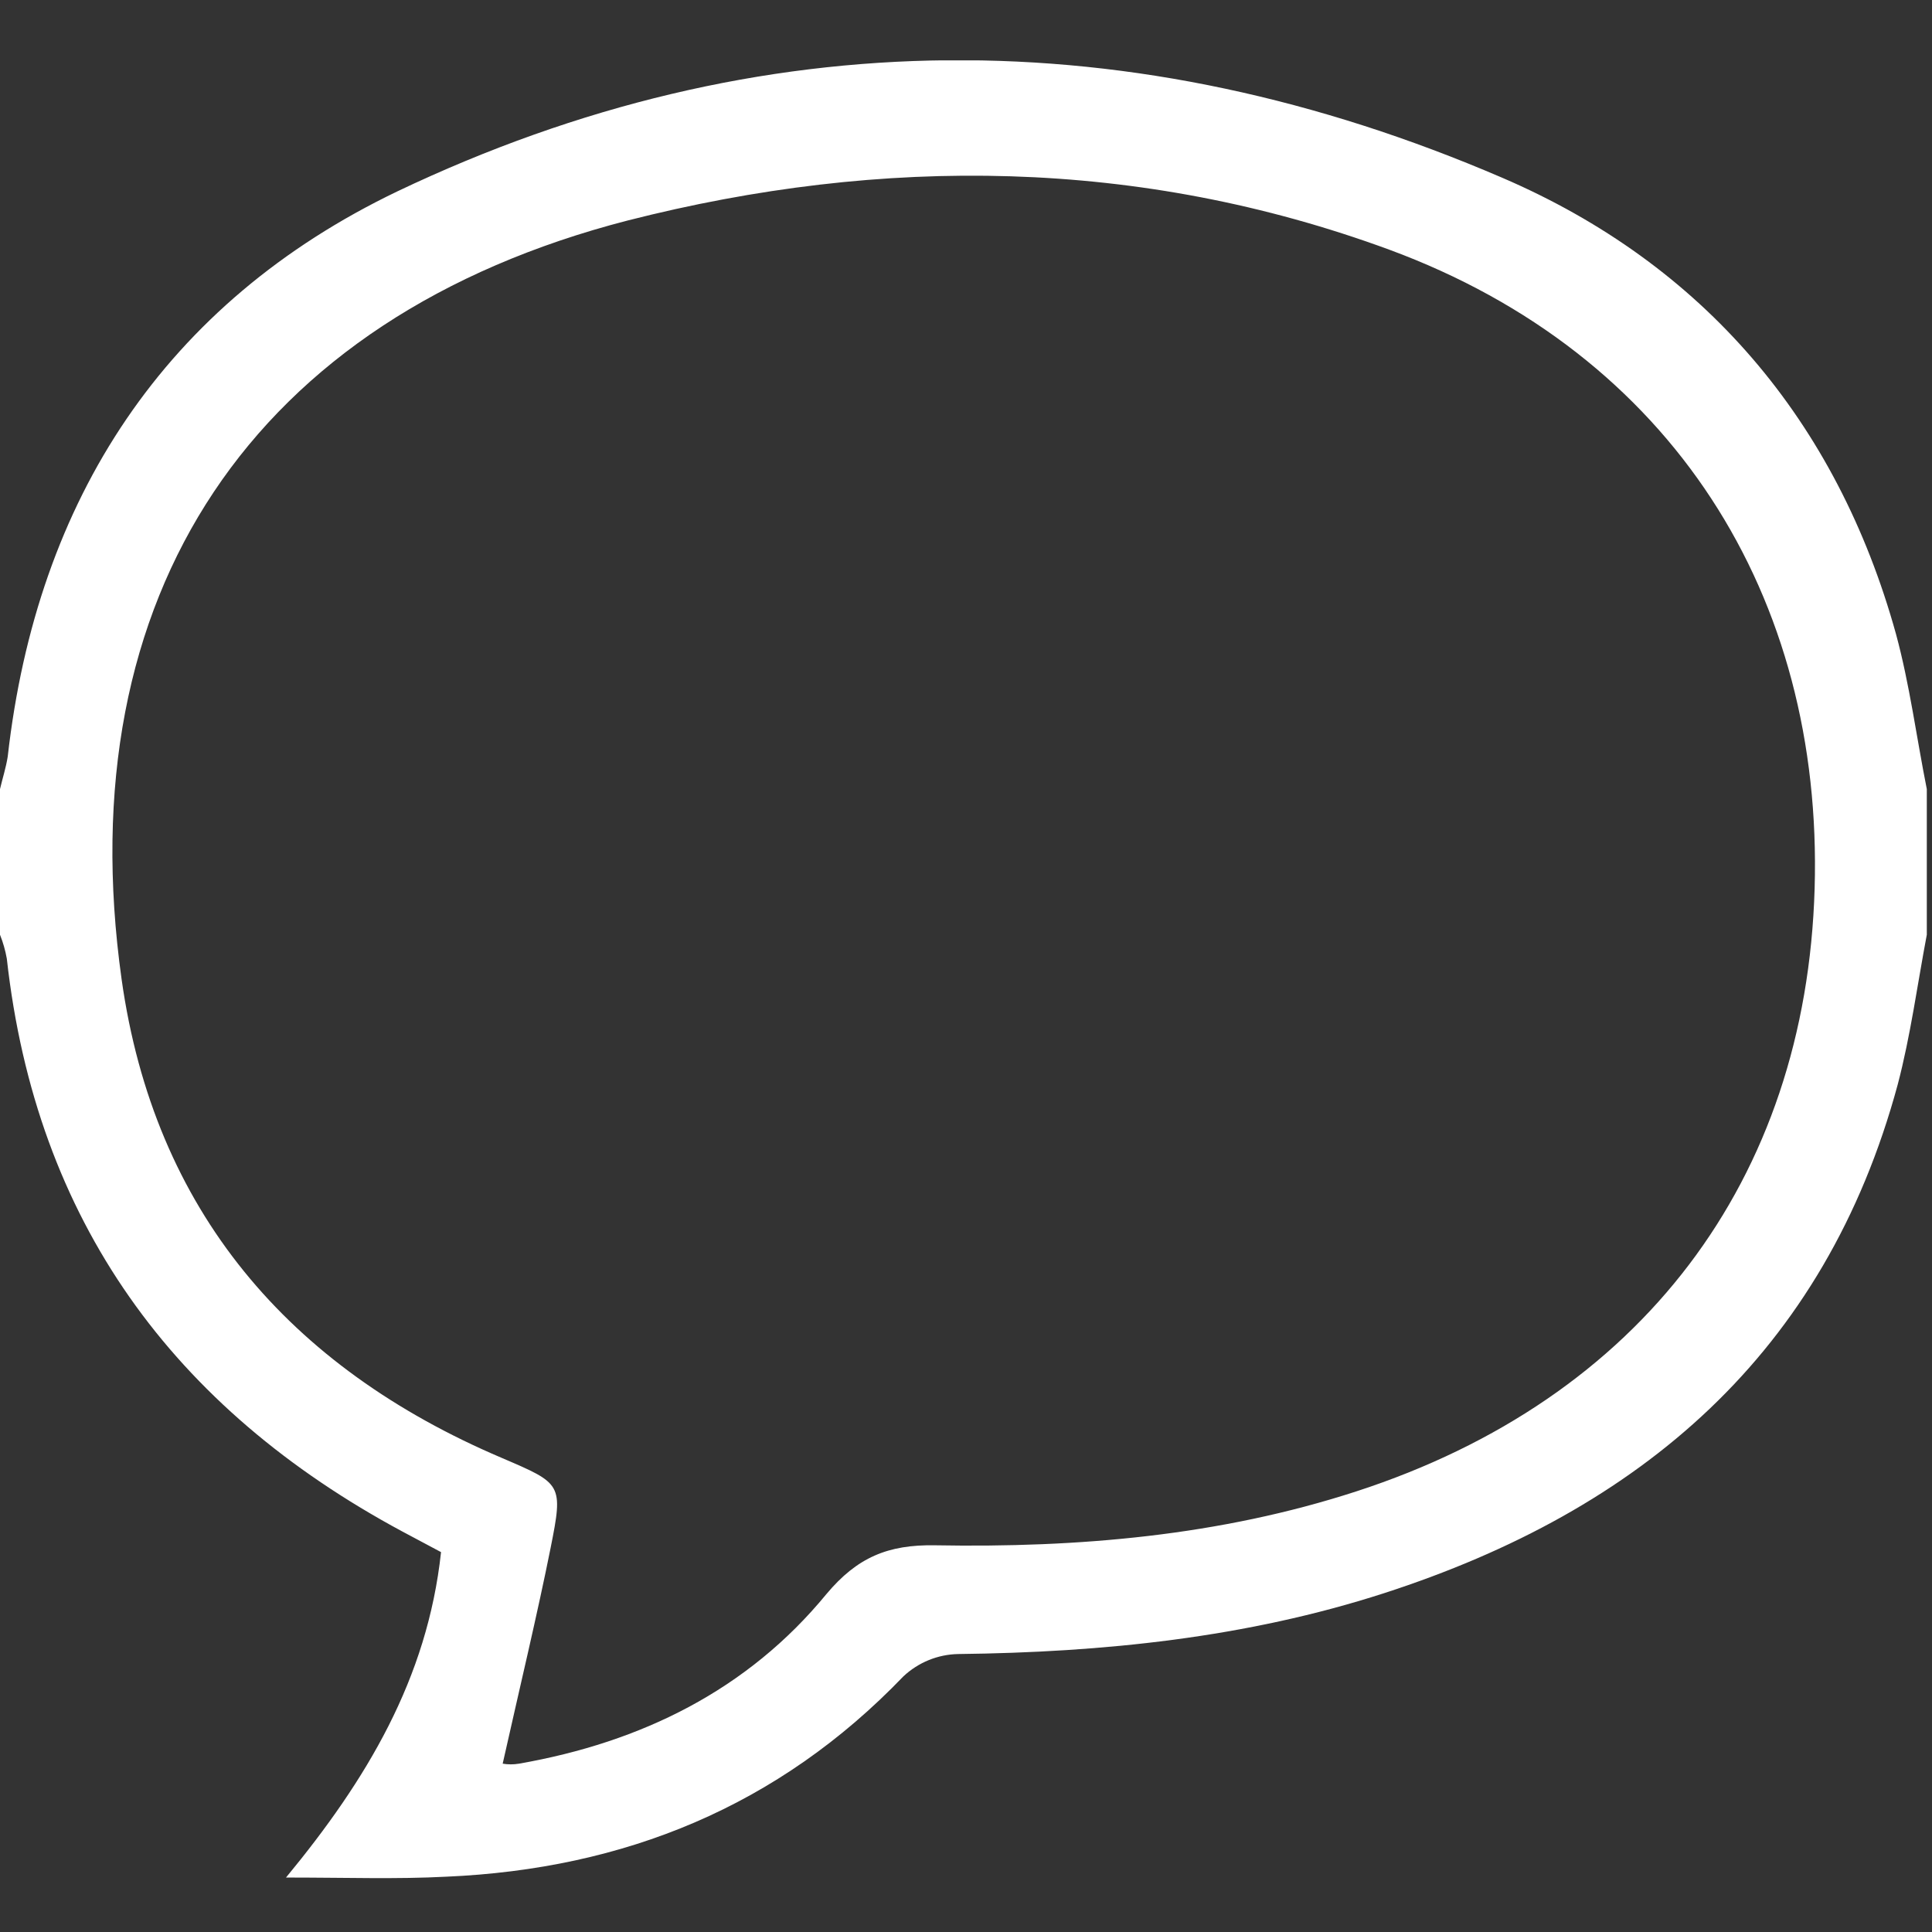 <svg width="32" height="32" viewBox="0 0 32 32" fill="none" xmlns="http://www.w3.org/2000/svg">
<rect x="0" y="0" width="32" height="32" fill="#333333" stroke="none"/>
<g clip-path="url(#clip0_489_173)">
<path d="M31.914 15.482C31.758 16.304 31.645 17.155 31.432 17.964C30.226 22.418 27.177 25.013 22.922 26.389C20.638 27.127 18.269 27.368 15.872 27.396C15.534 27.402 15.211 27.534 14.964 27.765C12.893 29.921 10.34 30.956 7.39 31.084C6.567 31.127 5.745 31.098 4.737 31.098C6.071 29.481 7.078 27.808 7.305 25.708L6.667 25.368C2.865 23.325 0.596 20.219 0.113 15.879C0.089 15.743 0.051 15.61 0 15.482V13.07C0.043 12.886 0.099 12.716 0.128 12.531C0.61 8.262 2.738 5.014 6.581 3.17C12.595 0.305 18.78 0.319 24.879 2.943C28.212 4.375 30.425 6.971 31.404 10.503C31.631 11.34 31.744 12.219 31.914 13.07V15.482ZM8.326 29.212C8.415 29.227 8.506 29.227 8.596 29.212C10.624 28.857 12.383 27.992 13.688 26.403C14.198 25.794 14.709 25.581 15.489 25.595C17.858 25.637 20.198 25.439 22.468 24.701C27.177 23.169 29.914 19.552 30.056 14.716C30.198 9.879 27.702 5.865 23.007 4.134C18.879 2.617 14.624 2.574 10.397 3.652C4.184 5.255 1.121 9.851 2.014 16.219C2.553 20.049 4.78 22.645 8.312 24.148C9.305 24.574 9.333 24.574 9.12 25.637C8.908 26.701 8.596 28.006 8.326 29.212Z" fill="white"/>
</g>
<defs>
<clipPath id="clip0_489_173">
<rect width="31.914" height="30.113" fill="white" transform="translate(0 1)"/>
</clipPath>
</defs>
</svg>
